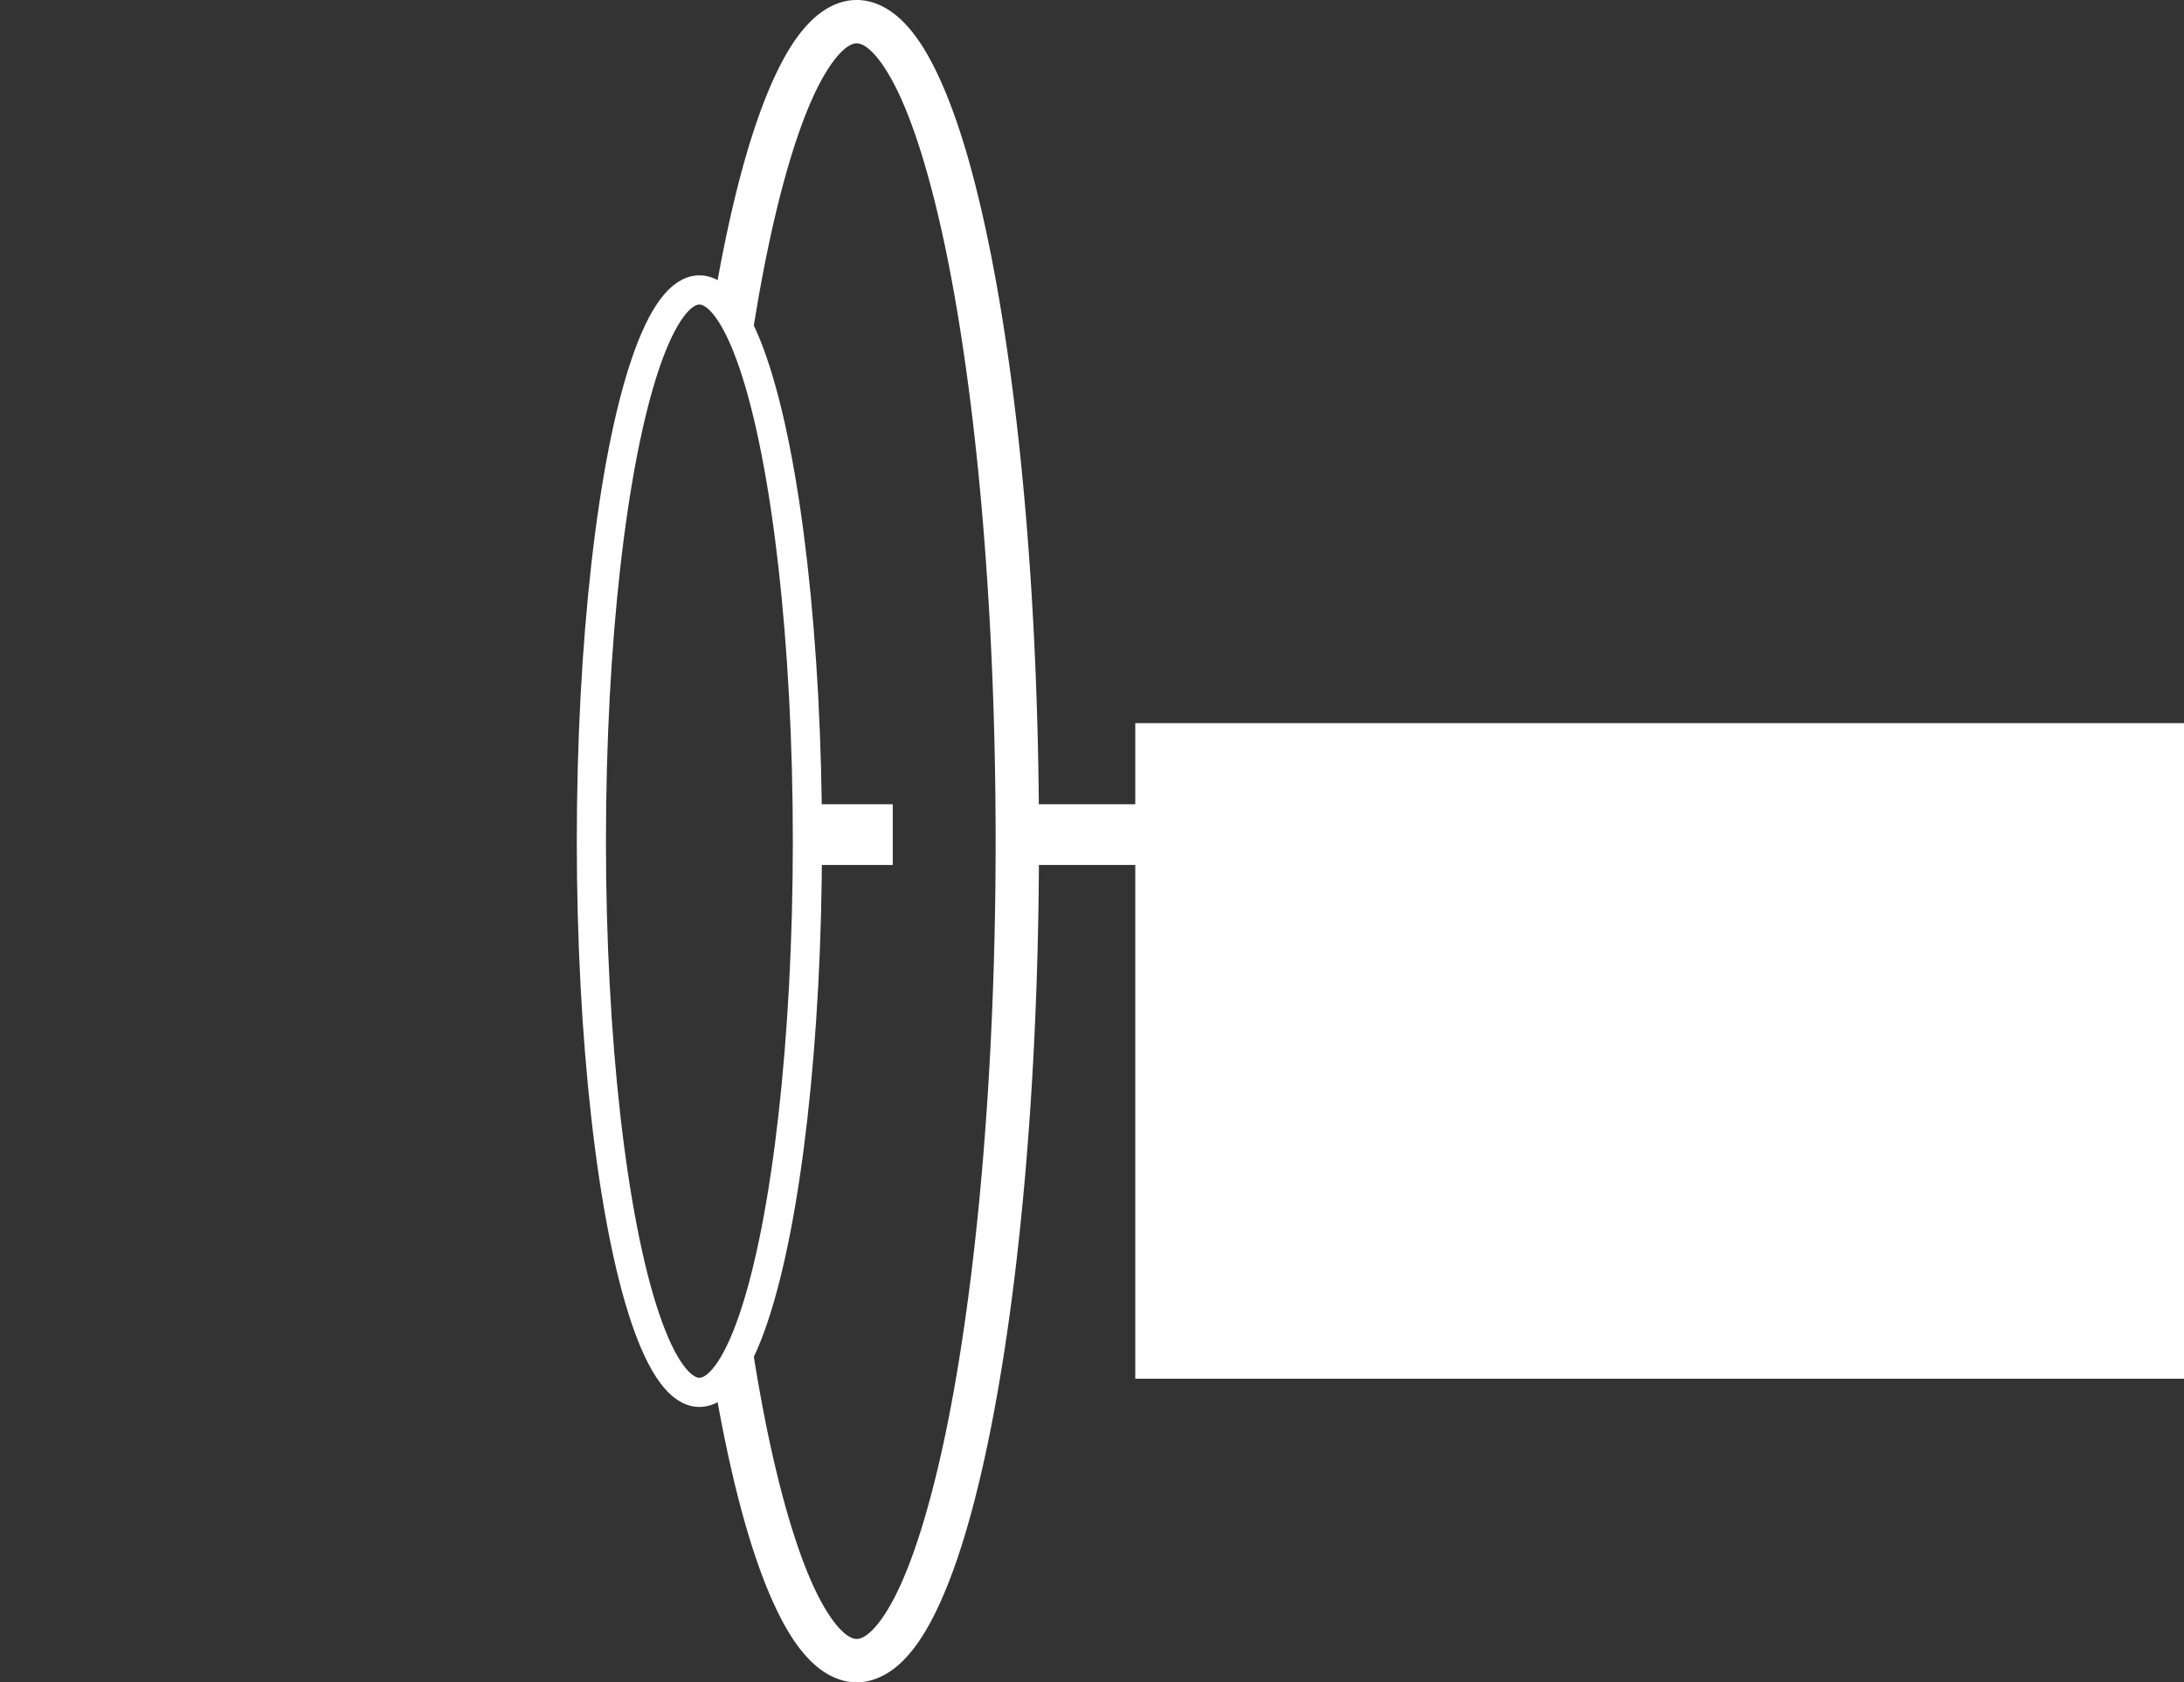 <?xml version="1.0" encoding="UTF-8" standalone="no"?>
<!-- Created with Inkscape (http://www.inkscape.org/) -->

<svg
   xmlns:dc="http://purl.org/dc/elements/1.1/"
   xmlns:cc="http://creativecommons.org/ns#"
   xmlns:rdf="http://www.w3.org/1999/02/22-rdf-syntax-ns#"
   xmlns:svg="http://www.w3.org/2000/svg"
   xmlns="http://www.w3.org/2000/svg"
   xmlns:sodipodi="http://sodipodi.sourceforge.net/DTD/sodipodi-0.dtd"
   xmlns:inkscape="http://www.inkscape.org/namespaces/inkscape"
   width="251.887mm"
   height="193.988mm"
   viewBox="0 0 251.887 193.988"
   version="1.1"
   id="svg8"
   inkscape:version="0.92.3 (2405546, 2018-03-11)"
   sodipodi:docname="hatch-in.svg">
  <rect x="0" y="0" width="251.887" height="193.988" fill="#333333" stroke="none"/>
  <defs
     id="defs2" />
  <sodipodi:namedview
     id="base"
     pagecolor="#020202"
     bordercolor="#666666"
     borderopacity="1.0"
     inkscape:pageopacity="0"
     inkscape:pageshadow="2"
     inkscape:zoom="0.35"
     inkscape:cx="-442.27223"
     inkscape:cy="326.59168"
     inkscape:document-units="mm"
     inkscape:current-layer="layer1"
     showgrid="false"
     fit-margin-top="0"
     fit-margin-left="0"
     fit-margin-right="0"
     fit-margin-bottom="0"
     inkscape:window-width="1920"
     inkscape:window-height="1017"
     inkscape:window-x="-8"
     inkscape:window-y="-8"
     inkscape:window-maximized="1"
     inkscape:pagecheckerboard="false" />
  <g
     inkscape:label="Layer 1"
     inkscape:groupmode="layer"
     id="layer1"
     transform="translate(22.833,-41.256)">
    <path
       style="color:#000000;font-style:normal;font-variant:normal;font-weight:normal;font-stretch:normal;font-size:medium;line-height:normal;font-family:sans-serif;font-variant-ligatures:normal;font-variant-position:normal;font-variant-caps:normal;font-variant-numeric:normal;font-variant-alternates:normal;font-feature-settings:normal;text-indent:0;text-align:start;text-decoration:none;text-decoration-line:none;text-decoration-style:solid;text-decoration-color:#000000;letter-spacing:normal;word-spacing:normal;text-transform:none;writing-mode:lr-tb;direction:ltr;text-orientation:mixed;dominant-baseline:auto;baseline-shift:baseline;text-anchor:start;white-space:normal;shape-padding:0;clip-rule:nonzero;display:inline;overflow:visible;visibility:visible;opacity:1;isolation:auto;mix-blend-mode:normal;color-interpolation:sRGB;color-interpolation-filters:linearRGB;solid-color:#000000;solid-opacity:1;vector-effect:none;fill:#ffffff;fill-opacity:1;fill-rule:nonzero;stroke:none;stroke-width:7;stroke-linecap:butt;stroke-linejoin:miter;stroke-miterlimit:4;stroke-dasharray:none;stroke-dashoffset:0;stroke-opacity:1;color-rendering:auto;image-rendering:auto;shape-rendering:auto;text-rendering:auto;enable-background:accumulate"
       d="m 71.815,133.994 v 7 h 8.316 v -7 z m 21.167,0 v 7 h 89.202 v -7 z"
       id="path4528"
       inkscape:connector-curvature="0" />
    <path
       style="color:#000000;font-style:normal;font-variant:normal;font-weight:normal;font-stretch:normal;font-size:medium;line-height:normal;font-family:sans-serif;font-variant-ligatures:normal;font-variant-position:normal;font-variant-caps:normal;font-variant-numeric:normal;font-variant-alternates:normal;font-feature-settings:normal;text-indent:0;text-align:start;text-decoration:none;text-decoration-line:none;text-decoration-style:solid;text-decoration-color:#000000;letter-spacing:normal;word-spacing:normal;text-transform:none;writing-mode:lr-tb;direction:ltr;text-orientation:mixed;dominant-baseline:auto;baseline-shift:baseline;text-anchor:start;white-space:normal;shape-padding:0;clip-rule:nonzero;display:inline;overflow:visible;visibility:visible;opacity:1;isolation:auto;mix-blend-mode:normal;color-interpolation:sRGB;color-interpolation-filters:linearRGB;solid-color:#000000;solid-opacity:1;vector-effect:none;fill:#ffffff;fill-opacity:1;fill-rule:nonzero;stroke:none;stroke-width:5;stroke-linecap:square;stroke-linejoin:round;stroke-miterlimit:4;stroke-dasharray:none;stroke-dashoffset:0;stroke-opacity:1;paint-order:normal;color-rendering:auto;image-rendering:auto;shape-rendering:auto;text-rendering:auto;enable-background:accumulate"
       d="m 75.973,41.256 c -2.14,0 -4.038,1.126 -5.537,2.691 -1.5,1.566 -2.759,3.635 -3.94,6.184 -2.362,5.097 -4.373,12.153 -6.072,20.82 -0.283,1.443 -0.556,2.934 -0.82,4.463 a 12.458,63.562 0 0 1 4.012,6.595 c 0.525,-3.577 1.098,-6.952 1.714,-10.095 1.653,-8.432 3.631,-15.215 5.701,-19.681 1.035,-2.233 2.102,-3.876 3.014,-4.828 0.912,-0.952 1.511,-1.149 1.928,-1.149 0.417,0 1.016,0.197 1.928,1.149 0.912,0.952 1.979,2.595 3.014,4.828 2.07,4.466 4.048,11.249 5.701,19.681 3.305,16.865 5.379,40.375 5.379,66.336 0,25.961 -2.074,49.471 -5.379,66.336 -1.653,8.432 -3.631,15.215 -5.701,19.681 -1.035,2.233 -2.102,3.876 -3.014,4.828 -0.912,0.952 -1.511,1.148 -1.928,1.148 -0.417,0 -1.016,-0.196 -1.928,-1.148 -0.912,-0.952 -1.979,-2.595 -3.014,-4.828 -2.07,-4.466 -4.048,-11.249 -5.701,-19.681 -0.616,-3.141 -1.188,-6.512 -1.713,-10.087 a 12.458,63.562 0 0 1 -4.011,6.6 c 0.263,1.525 0.536,3.011 0.818,4.45 1.699,8.668 3.71,15.724 6.072,20.82 1.181,2.548 2.44,4.618 3.94,6.184 1.5,1.566 3.397,2.691 5.537,2.691 2.14,0 4.039,-1.126 5.539,-2.691 1.5,-1.566 2.759,-3.635 3.94,-6.184 2.362,-5.097 4.371,-12.153 6.07,-20.82 3.398,-17.336 5.473,-41.073 5.473,-67.299 0,-26.226 -2.075,-49.963 -5.473,-67.299 -1.699,-8.668 -3.708,-15.724 -6.07,-20.82 -1.181,-2.548 -2.44,-4.618 -3.94,-6.184 -1.5,-1.566 -3.398,-2.691 -5.539,-2.691 z"
       id="path4524"
       inkscape:connector-curvature="0" />
    <ellipse
       ry="63.562"
       rx="12.458"
       cy="138.25"
       cx="57.83"
       id="ellipse4526"
       style="opacity:1;fill:none;fill-opacity:1;stroke:#ffffff;stroke-width:3.363;stroke-linecap:square;stroke-linejoin:round;stroke-miterlimit:4;stroke-dasharray:none;stroke-opacity:1;paint-order:normal" />
    <rect
       style="opacity:1;fill:#ffffff;fill-opacity:1;stroke:none;stroke-width:7;stroke-linecap:square;stroke-linejoin:round;stroke-miterlimit:4;stroke-dasharray:none;stroke-opacity:1;paint-order:normal"
       id="rect4532"
       width="120.952"
       height="75.595"
       x="108.101"
       y="124.643" />
  </g>
</svg>
